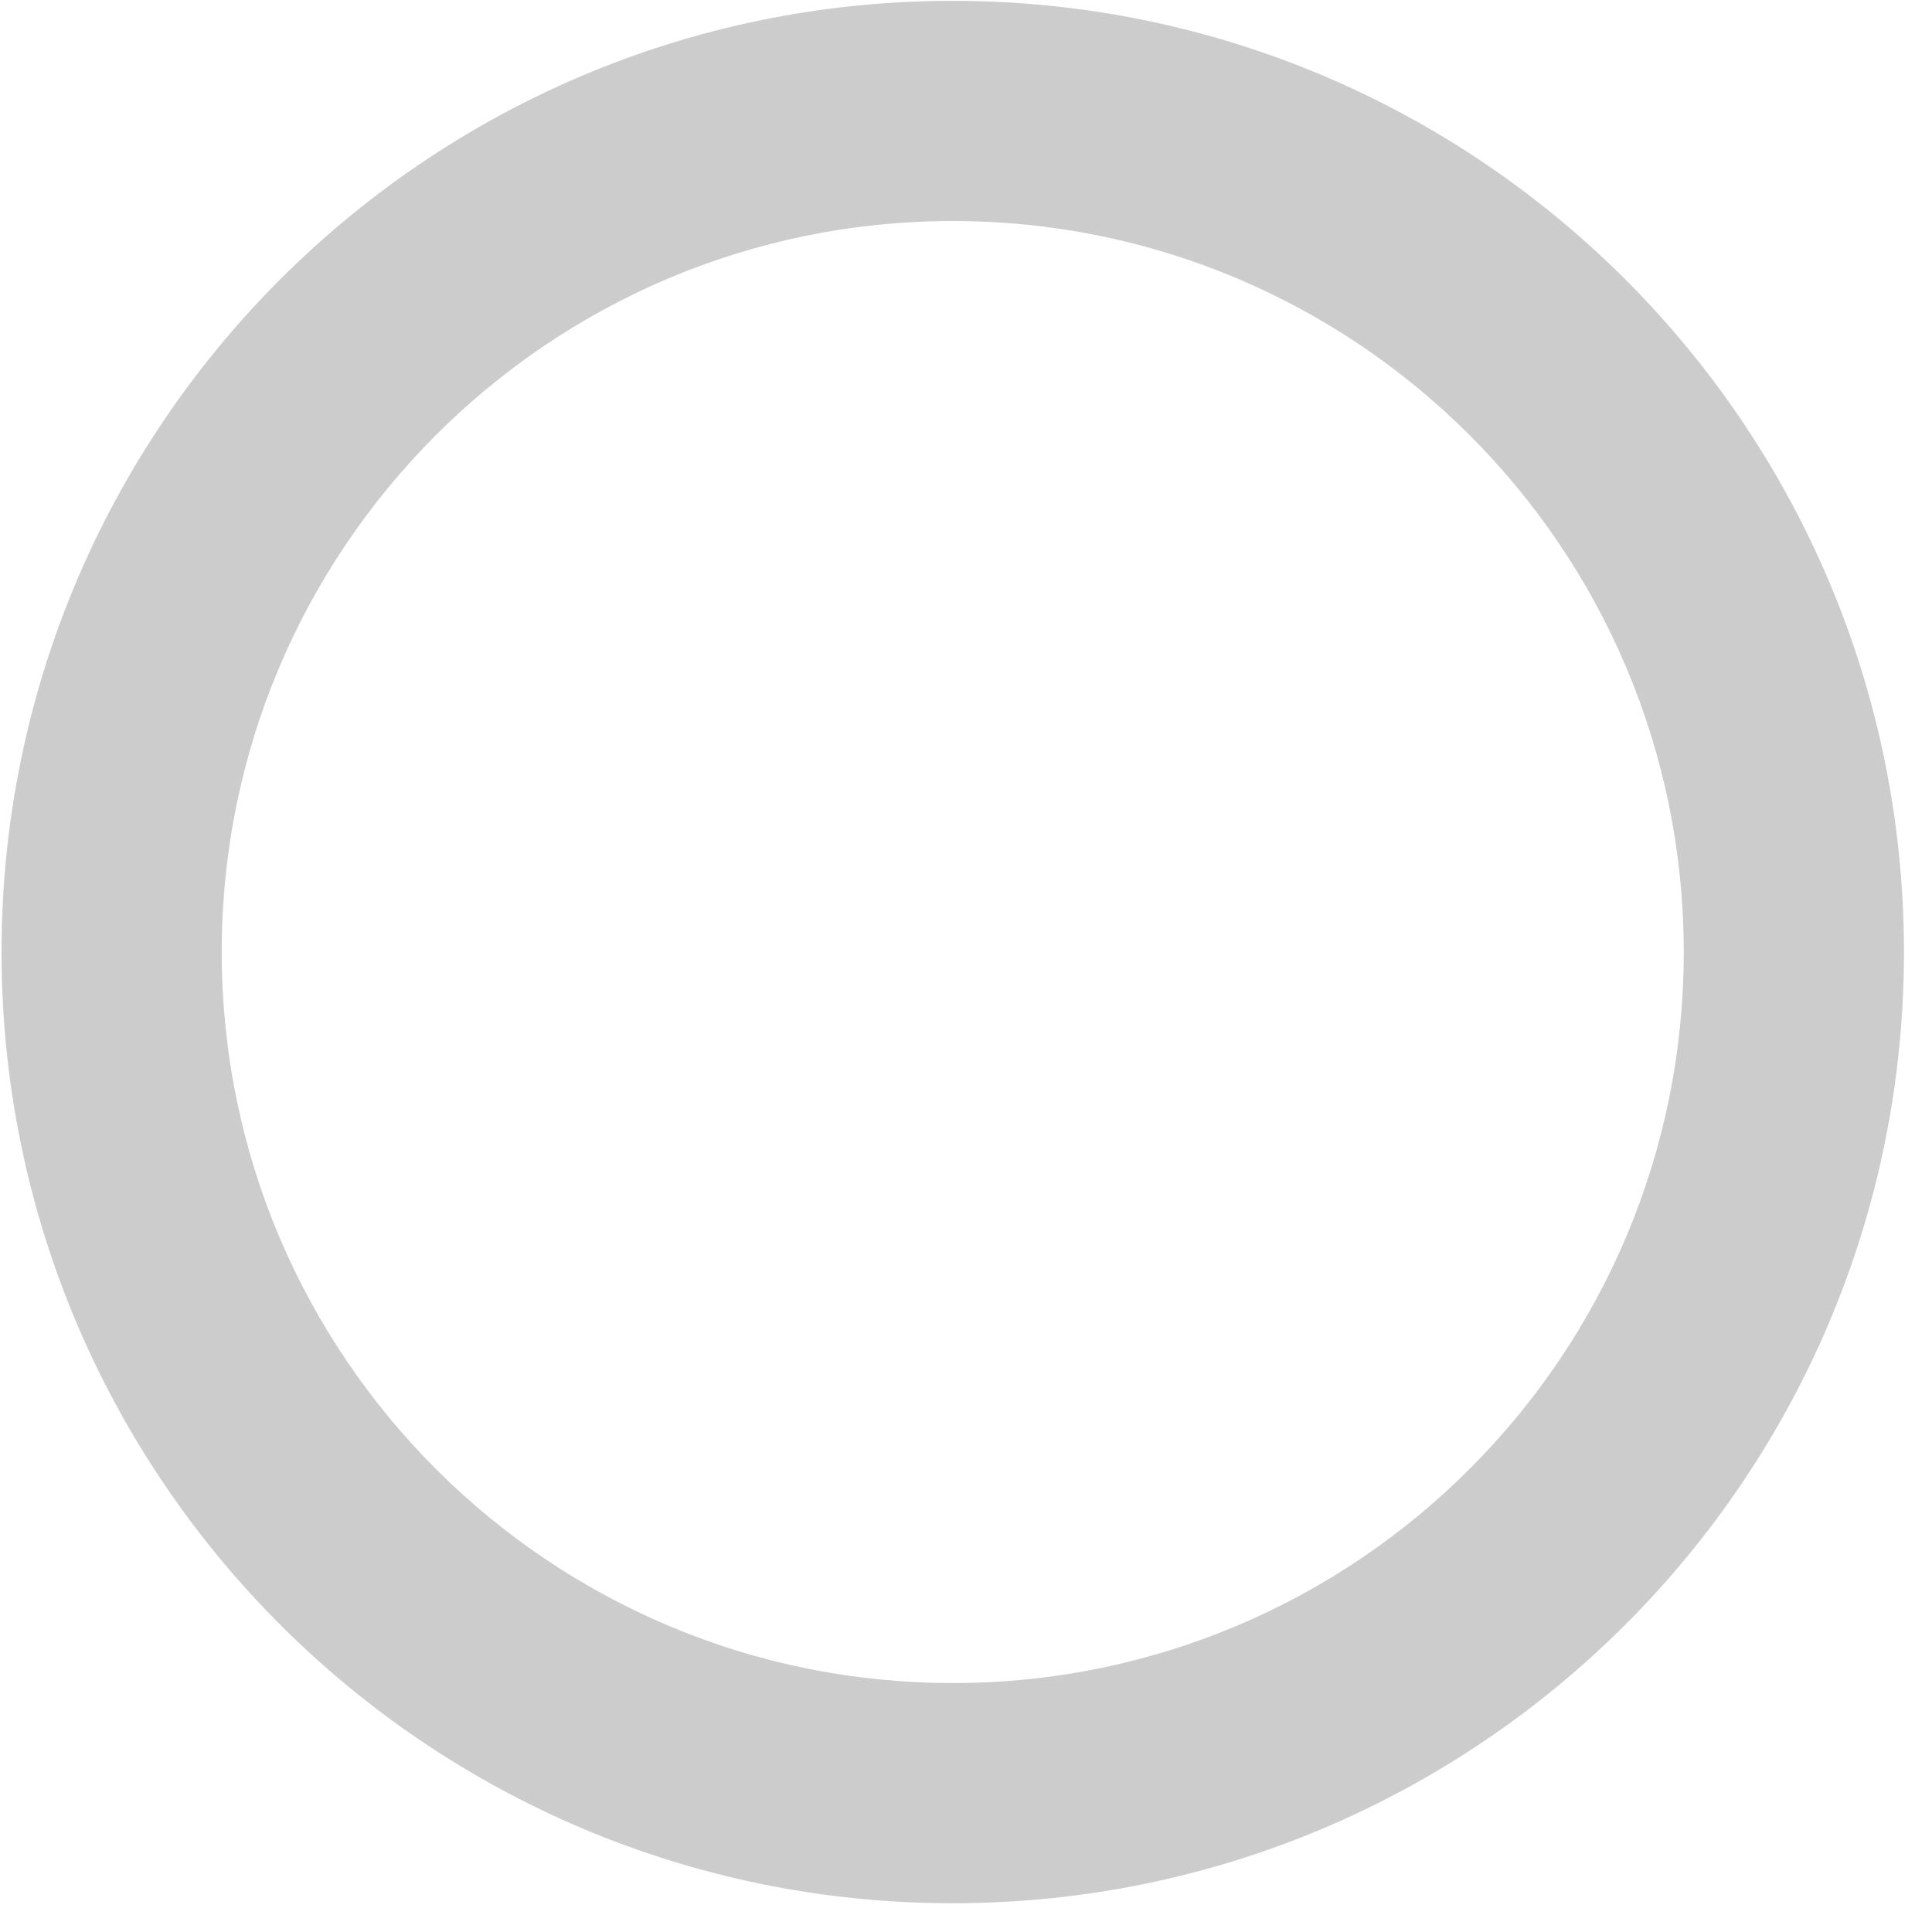 <svg width="64" height="64" viewBox="0 0 64 64" fill="none" xmlns="http://www.w3.org/2000/svg">
<path opacity="0.2" d="M31.612 63.047C14.21 63.075 0.079 48.991 0.051 31.589C0.023 14.186 14.107 0.056 31.51 0.028C48.912 -0 63.042 14.084 63.071 31.487C63.099 48.889 49.014 63.019 31.612 63.047ZM31.522 7.322C18.148 7.344 7.324 18.203 7.345 31.577C7.367 44.951 18.226 55.775 31.6 55.753C44.974 55.732 55.798 44.872 55.776 31.498C55.755 18.125 44.895 7.301 31.522 7.322Z" fill="black"/>
</svg>
